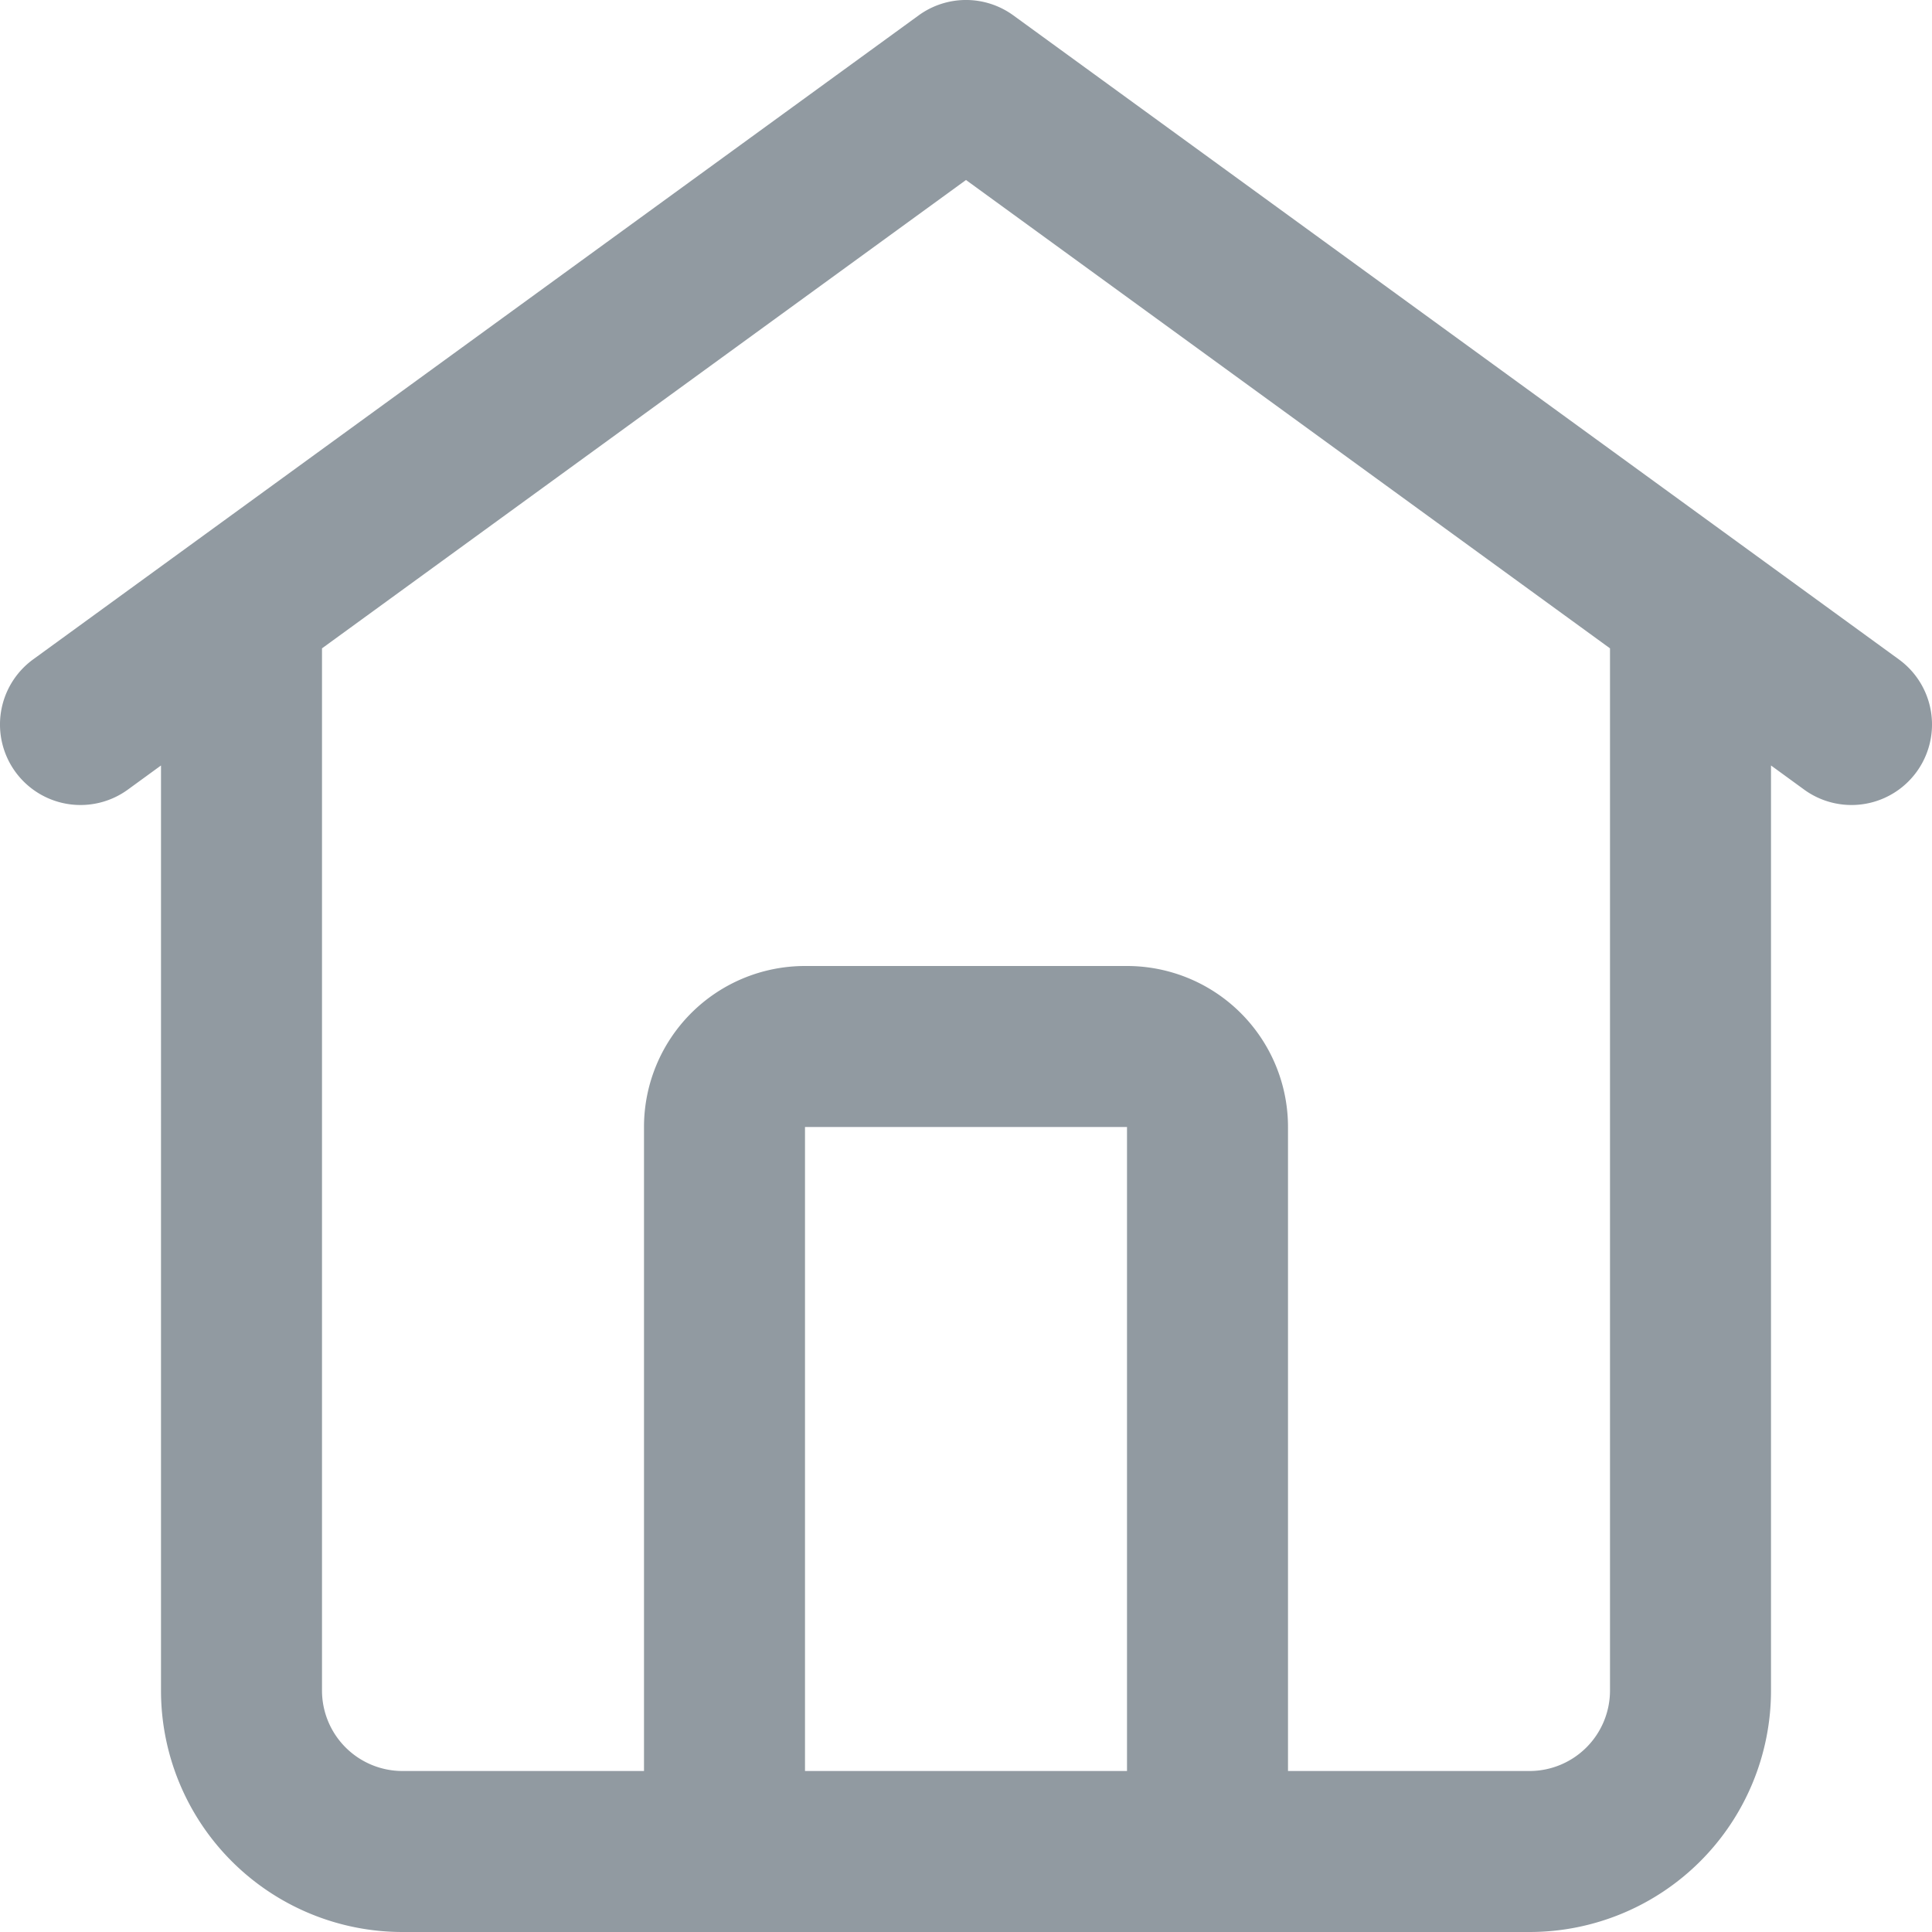 <svg viewBox="0 0 24 24" xmlns="http://www.w3.org/2000/svg"><path d="M12.588.191a1 1 0 0 0-1.176 0l-11 8a1 1 0 0 0 1.176 1.618l.412-.3V21a3 3 0 0 0 3 3h14a3 3 0 0 0 3-3V9.509l.412.3a1 1 0 1 0 1.176-1.618ZM10 22v-8h4v8Zm10-1a1 1 0 0 1-1 1h-3v-8a2 2 0 0 0-2-2h-4a2 2 0 0 0-2 2v8H5a1 1 0 0 1-1-1V8.054l8-5.818 8 5.818Z" fill="#919aa1" class="fill-232323"></path></svg>